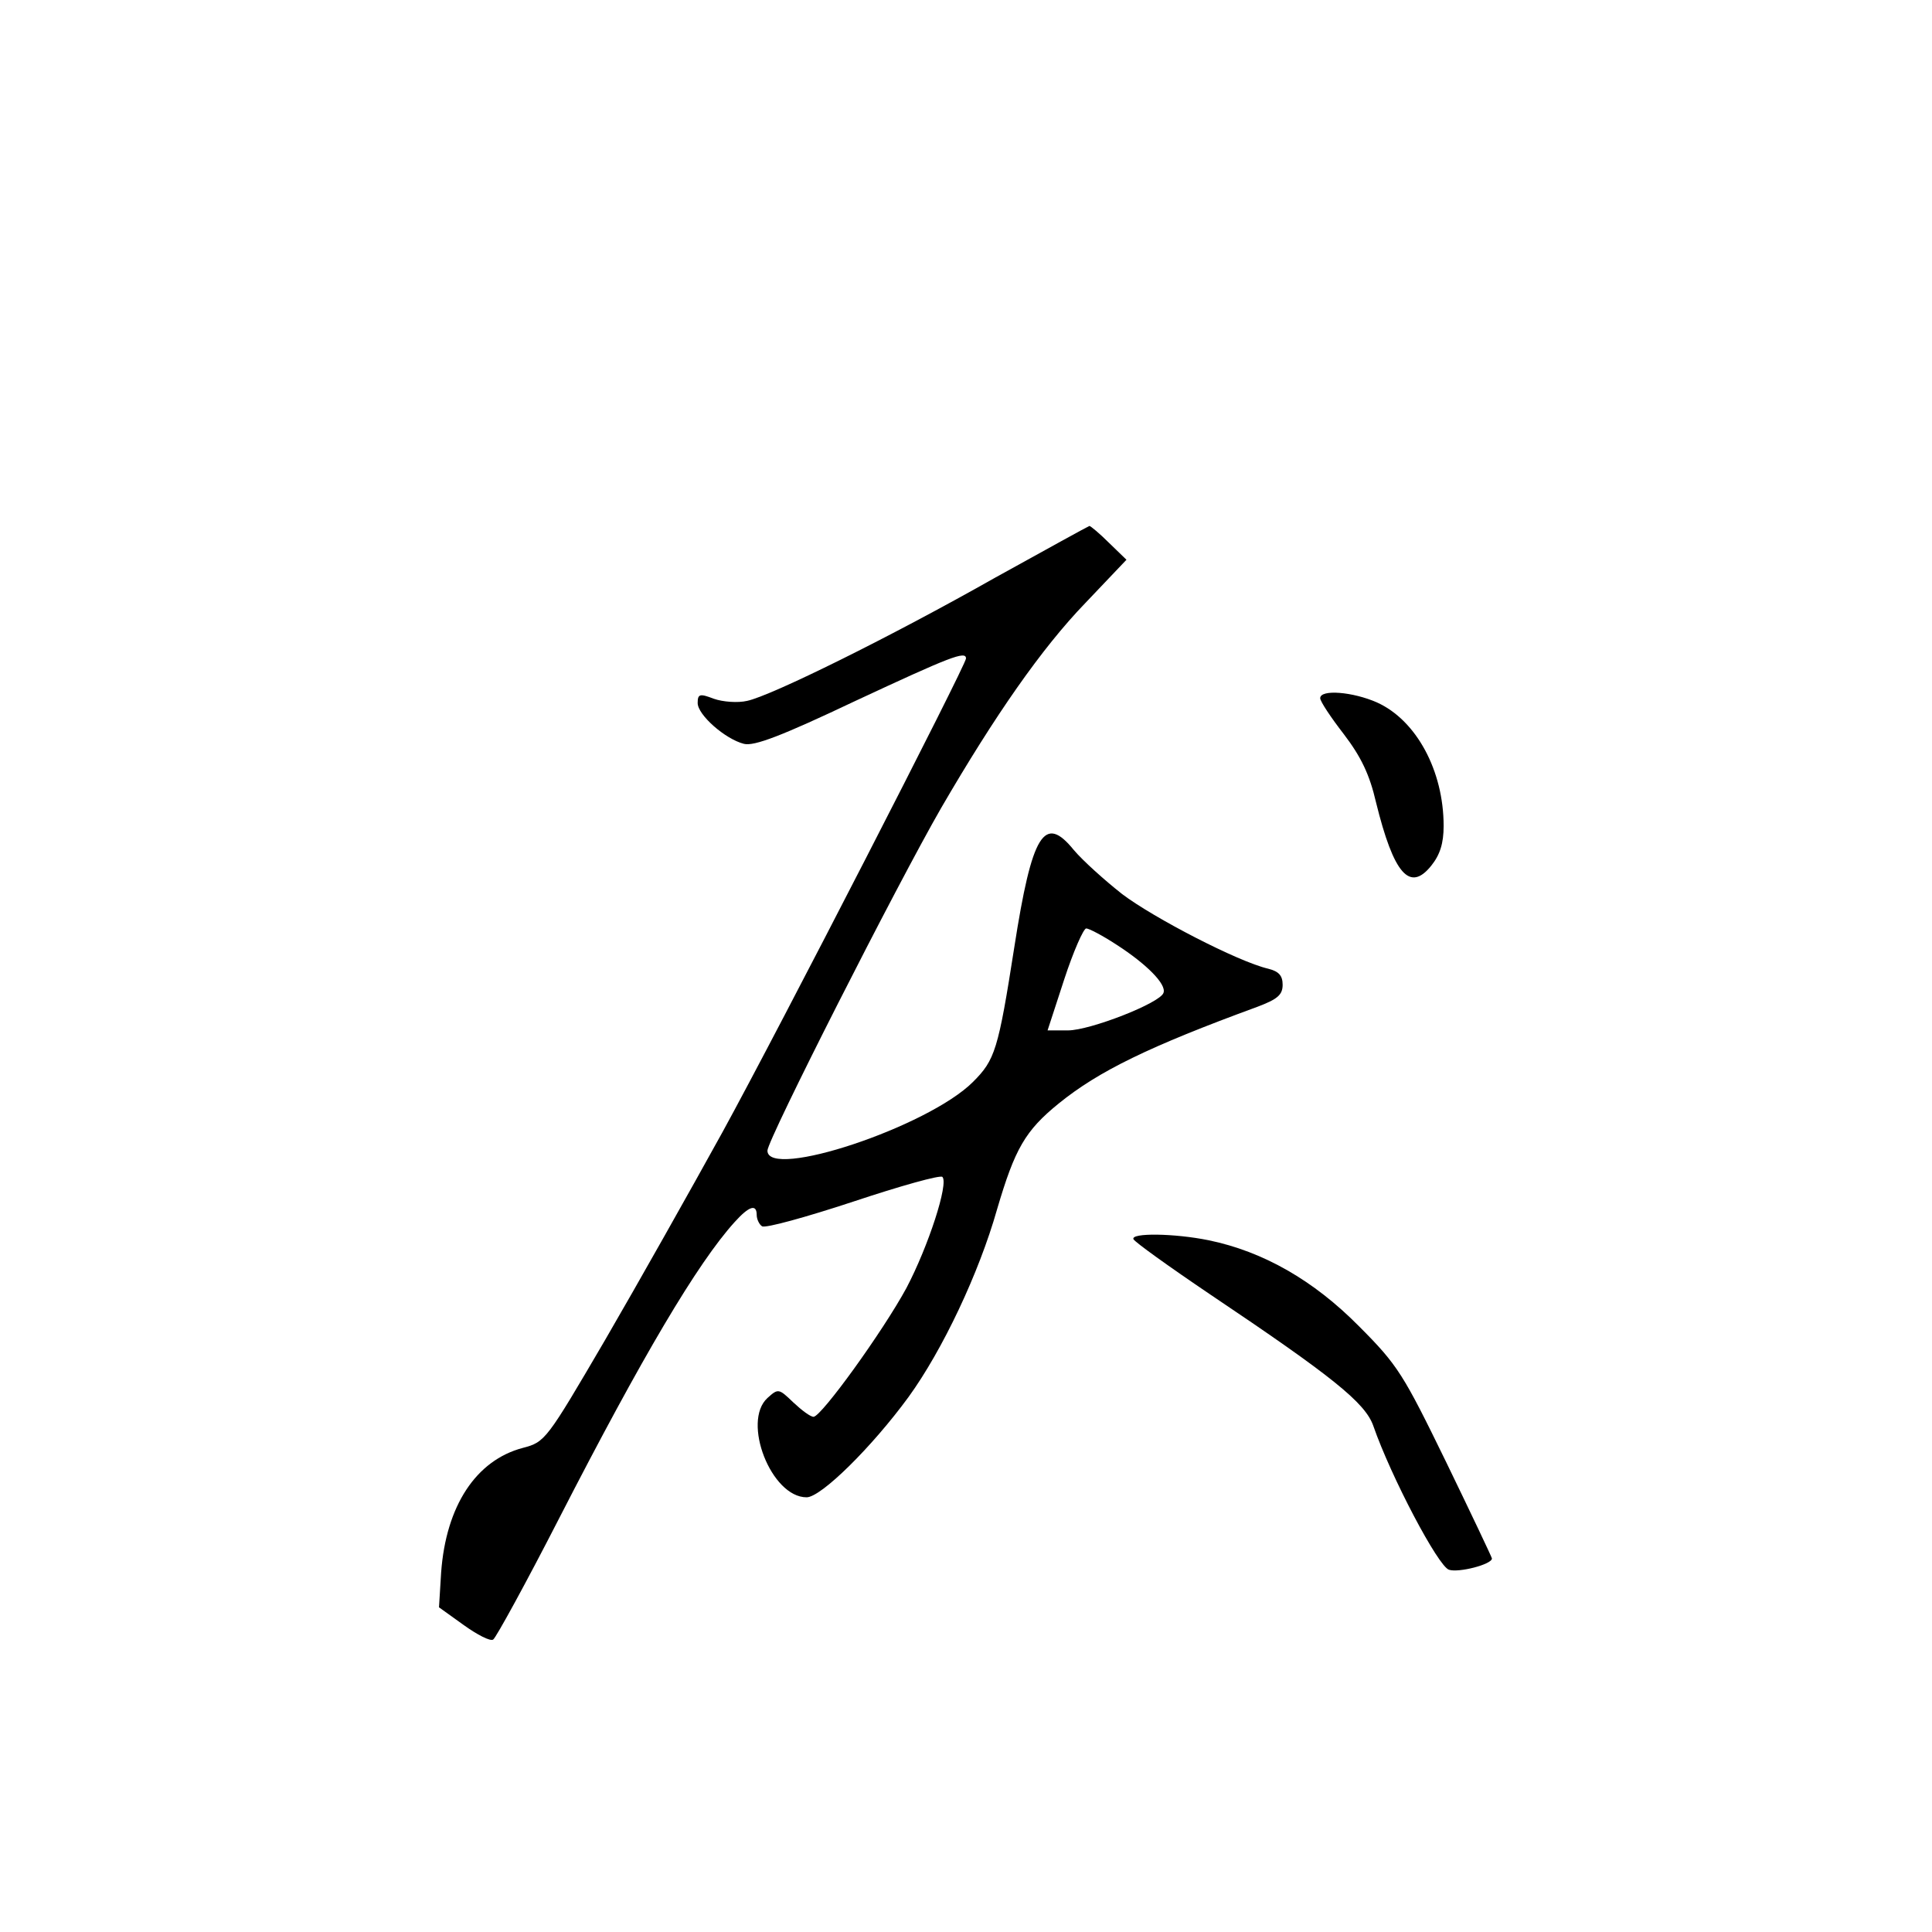 <?xml version="1.0" standalone="no"?>
<!DOCTYPE svg PUBLIC "-//W3C//DTD SVG 20010904//EN"
 "http://www.w3.org/TR/2001/REC-SVG-20010904/DTD/svg10.dtd">
<svg version="1.0" xmlns="http://www.w3.org/2000/svg"
 width="360pt" height="360pt" viewBox="0 0 360 360"
 preserveAspectRatio="xMidYMid meet">
<g transform="translate(0,360) scale(0.1,-0.1)"
fill="#000000" stroke="none">
<path d="M1855 2524 c-196 -111 -419 -221 -463 -230 -17 -4 -45 -2 -62 4 -26
10 -30 9 -30 -8 0 -22 51 -67 86 -76 19 -5 71 15 208 80 176 82 206 94 206 79
0 -12 -347 -688 -454 -883 -59 -107 -157 -281 -218 -386 -110 -188 -112 -191
-154 -202 -87 -23 -143 -108 -152 -232 l-4 -65 46 -33 c25 -18 50 -31 55 -27
5 3 61 105 124 228 153 298 257 474 326 550 27 30 41 34 41 13 0 -8 5 -18 10
-21 6 -4 82 17 170 46 87 29 162 50 166 46 12 -12 -26 -129 -67 -207 -44 -81
-158 -239 -173 -240 -6 0 -22 12 -38 27 -27 26 -28 26 -48 8 -48 -44 7 -185
73 -185 27 0 122 94 190 187 63 87 131 230 165 350 33 112 52 146 115 197 74
60 168 106 370 180 37 14 47 22 47 41 0 17 -7 25 -27 30 -56 13 -214 95 -272
139 -33 26 -73 62 -90 82 -55 68 -78 31 -111 -181 -30 -192 -36 -210 -77 -251
-84 -84 -383 -183 -383 -128 0 20 241 495 324 639 100 172 187 297 268 381
l77 81 -32 31 c-18 18 -35 32 -37 32 -3 -1 -81 -44 -175 -96z m225 -684 c56
-36 94 -74 88 -90 -6 -19 -137 -70 -178 -70 l-38 0 31 95 c17 52 36 95 41 95
5 0 30 -13 56 -30z"/>
<path d="M2460 2299 c0 -6 20 -36 44 -67 32 -42 48 -75 60 -127 33 -134 63
-168 103 -118 16 20 23 41 23 74 0 103 -51 197 -124 230 -45 20 -106 25 -106
8z"/>
<path d="M2112 1291 c2 -5 66 -51 143 -103 228 -153 289 -202 304 -245 33 -95
121 -262 141 -268 18 -6 80 10 80 21 0 2 -38 82 -85 179 -80 164 -90 181 -163
254 -84 85 -178 139 -280 160 -64 13 -145 14 -140 2z"/>
</g>
</svg>
